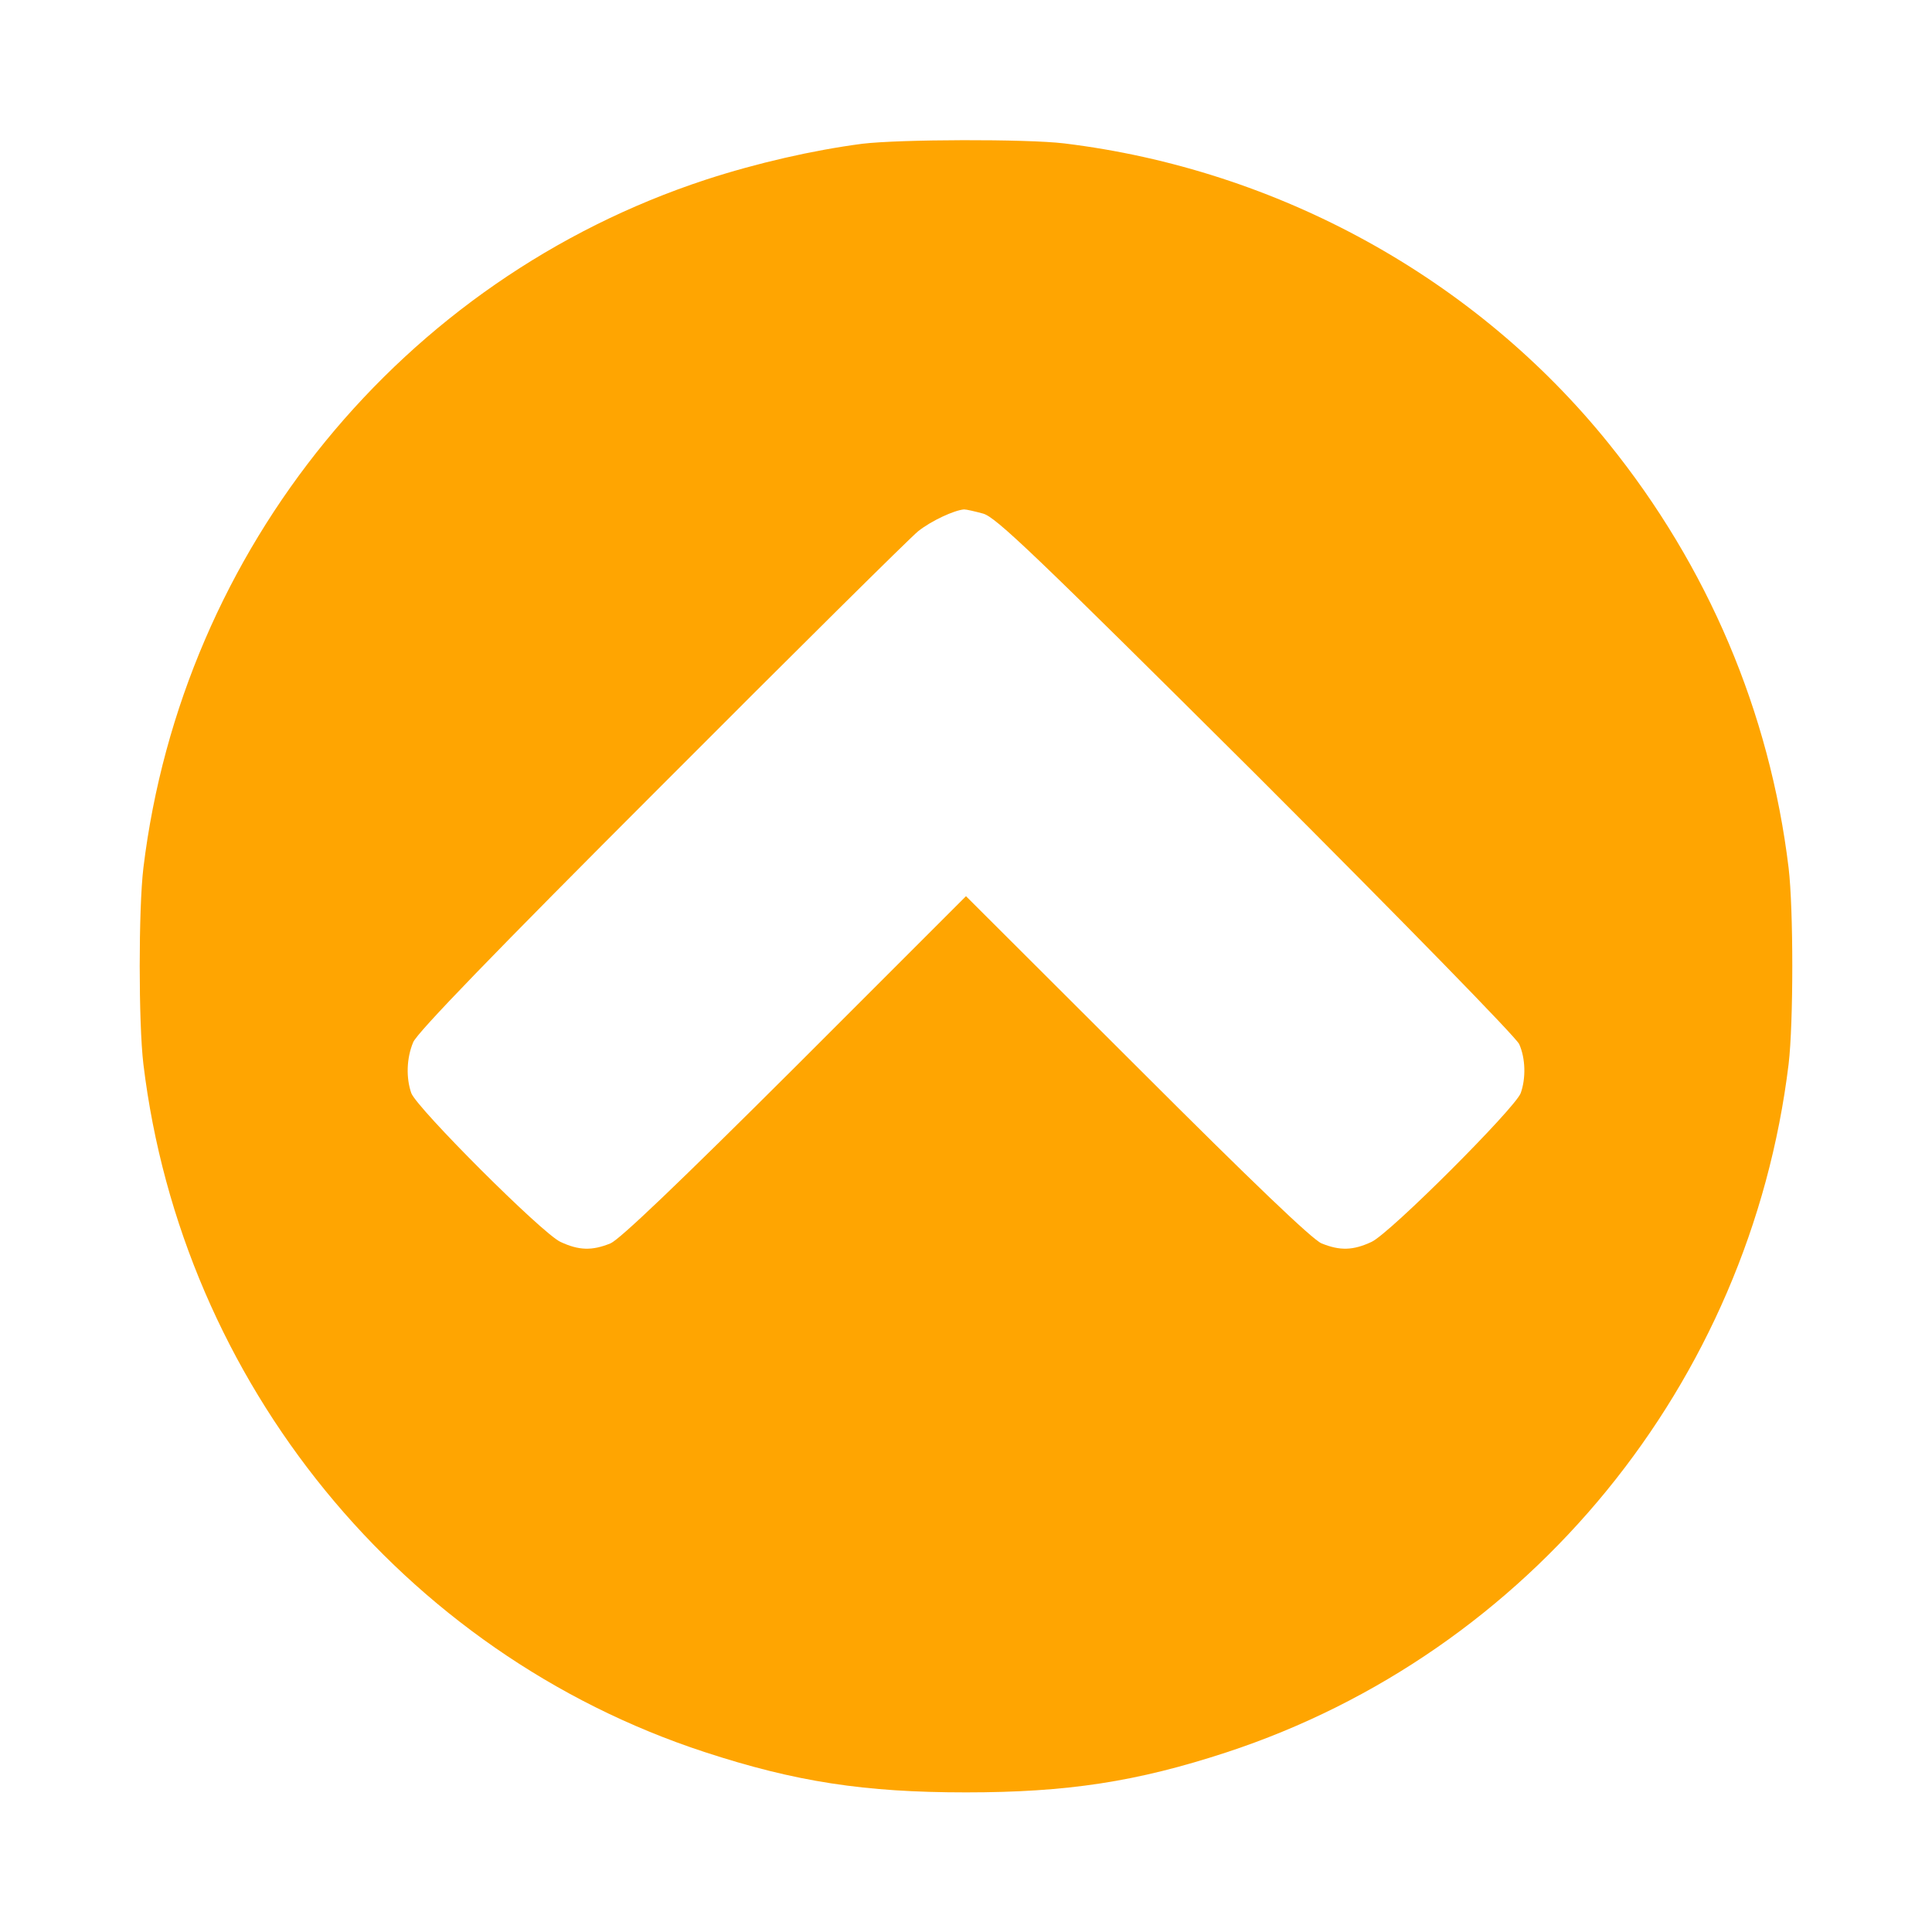 <?xml version="1.0" standalone="no"?>
<!DOCTYPE svg PUBLIC "-//W3C//DTD SVG 20010904//EN"
 "http://www.w3.org/TR/2001/REC-SVG-20010904/DTD/svg10.dtd">
<svg version="1.0" xmlns="http://www.w3.org/2000/svg"
 width="512pt" height="512pt" viewBox="0 0 512 512"
 preserveAspectRatio="xMidYMid meet">

<g transform="translate(0,512) scale(0.1,-0.1)"
fill="#FFA501" stroke="none">
<path d="M2285 4739 c-130 -17 -279 -51 -414 -95 -805 -264 -1388 -978 -1491
-1824 -13 -109 -13 -411 0 -520 102 -844 687 -1561 1487 -1823 241 -79 424
-107 693 -107 268 0 452 28 690 106 804 264 1387 978 1490 1824 13 109 13 411
0 520 -50 413 -214 799 -477 1125 -353 438 -876 726 -1443 795 -100 12 -435
11 -535 -1z m320 -980 c34 -9 136 -107 724 -692 395 -395 689 -696 697 -714
17 -38 18 -91 4 -130 -16 -41 -346 -371 -395 -394 -49 -23 -84 -24 -133 -4
-25 11 -179 158 -489 468 l-453 452 -452 -452 c-311 -310 -465 -457 -490 -468
-49 -20 -84 -19 -133 4 -49 23 -379 353 -395 394 -14 40 -13 92 5 135 11 26
213 235 658 680 353 354 659 657 680 674 35 28 96 56 122 58 6 0 28 -5 50 -11z"/>
</g>
</svg>
